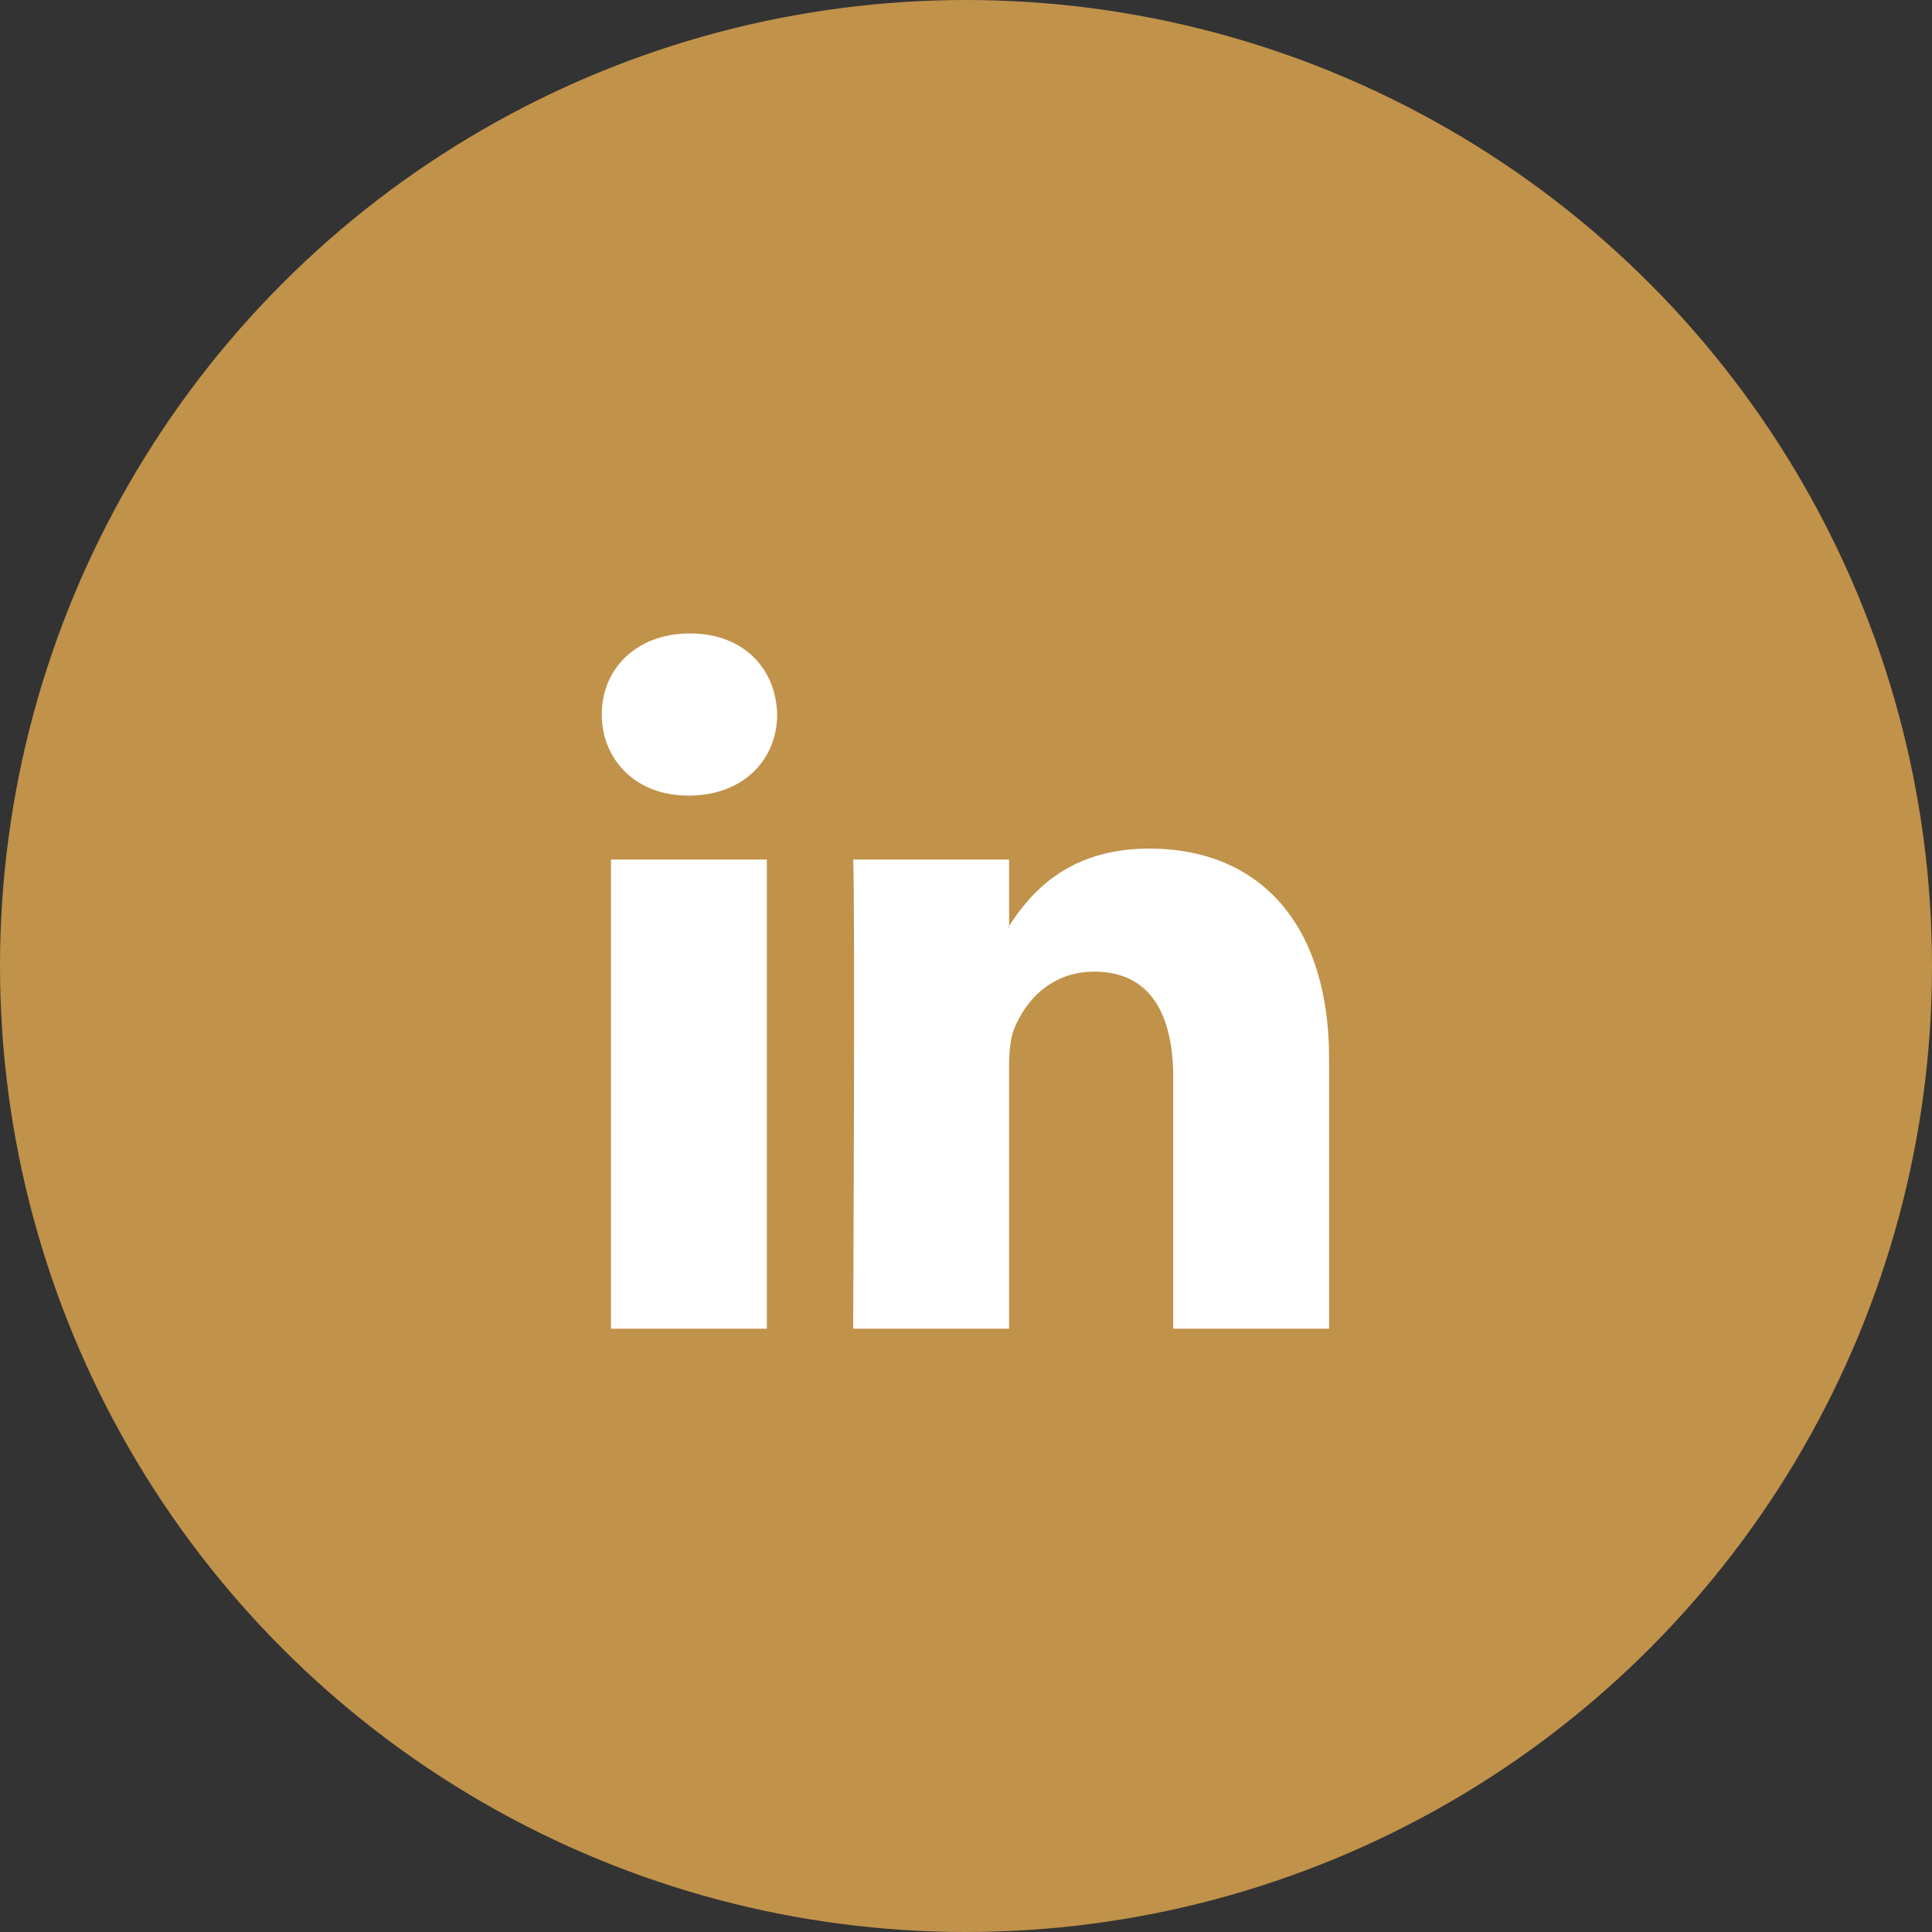<svg width="61" height="61" viewBox="0 0 61 61" fill="none" xmlns="http://www.w3.org/2000/svg">
<rect x="0" y="0" width="61" height="61" fill="#333333" stroke="none"/>
<circle cx="30.5" cy="30.5" r="30.5" fill="#C1924A"/>
<path fill-rule="evenodd" clip-rule="evenodd" d="M24.213 41.951V27.14H19.291V41.951H24.213V41.951ZM21.753 25.119C23.469 25.119 24.538 23.98 24.538 22.559C24.505 21.106 23.469 20 21.785 20C20.101 20 19 21.106 19 22.559C19 23.98 20.068 25.119 21.72 25.119L21.753 25.119ZM26.938 41.951C26.938 41.951 27.002 28.53 26.938 27.14H31.861V29.288H31.828C32.476 28.277 33.642 26.792 36.297 26.792C39.537 26.792 41.965 28.909 41.965 33.459V41.951H37.043V34.028C37.043 32.037 36.331 30.678 34.549 30.678C33.189 30.678 32.379 31.594 32.023 32.48C31.893 32.795 31.861 33.237 31.861 33.68V41.951H26.938Z" fill="white"/>
</svg>
